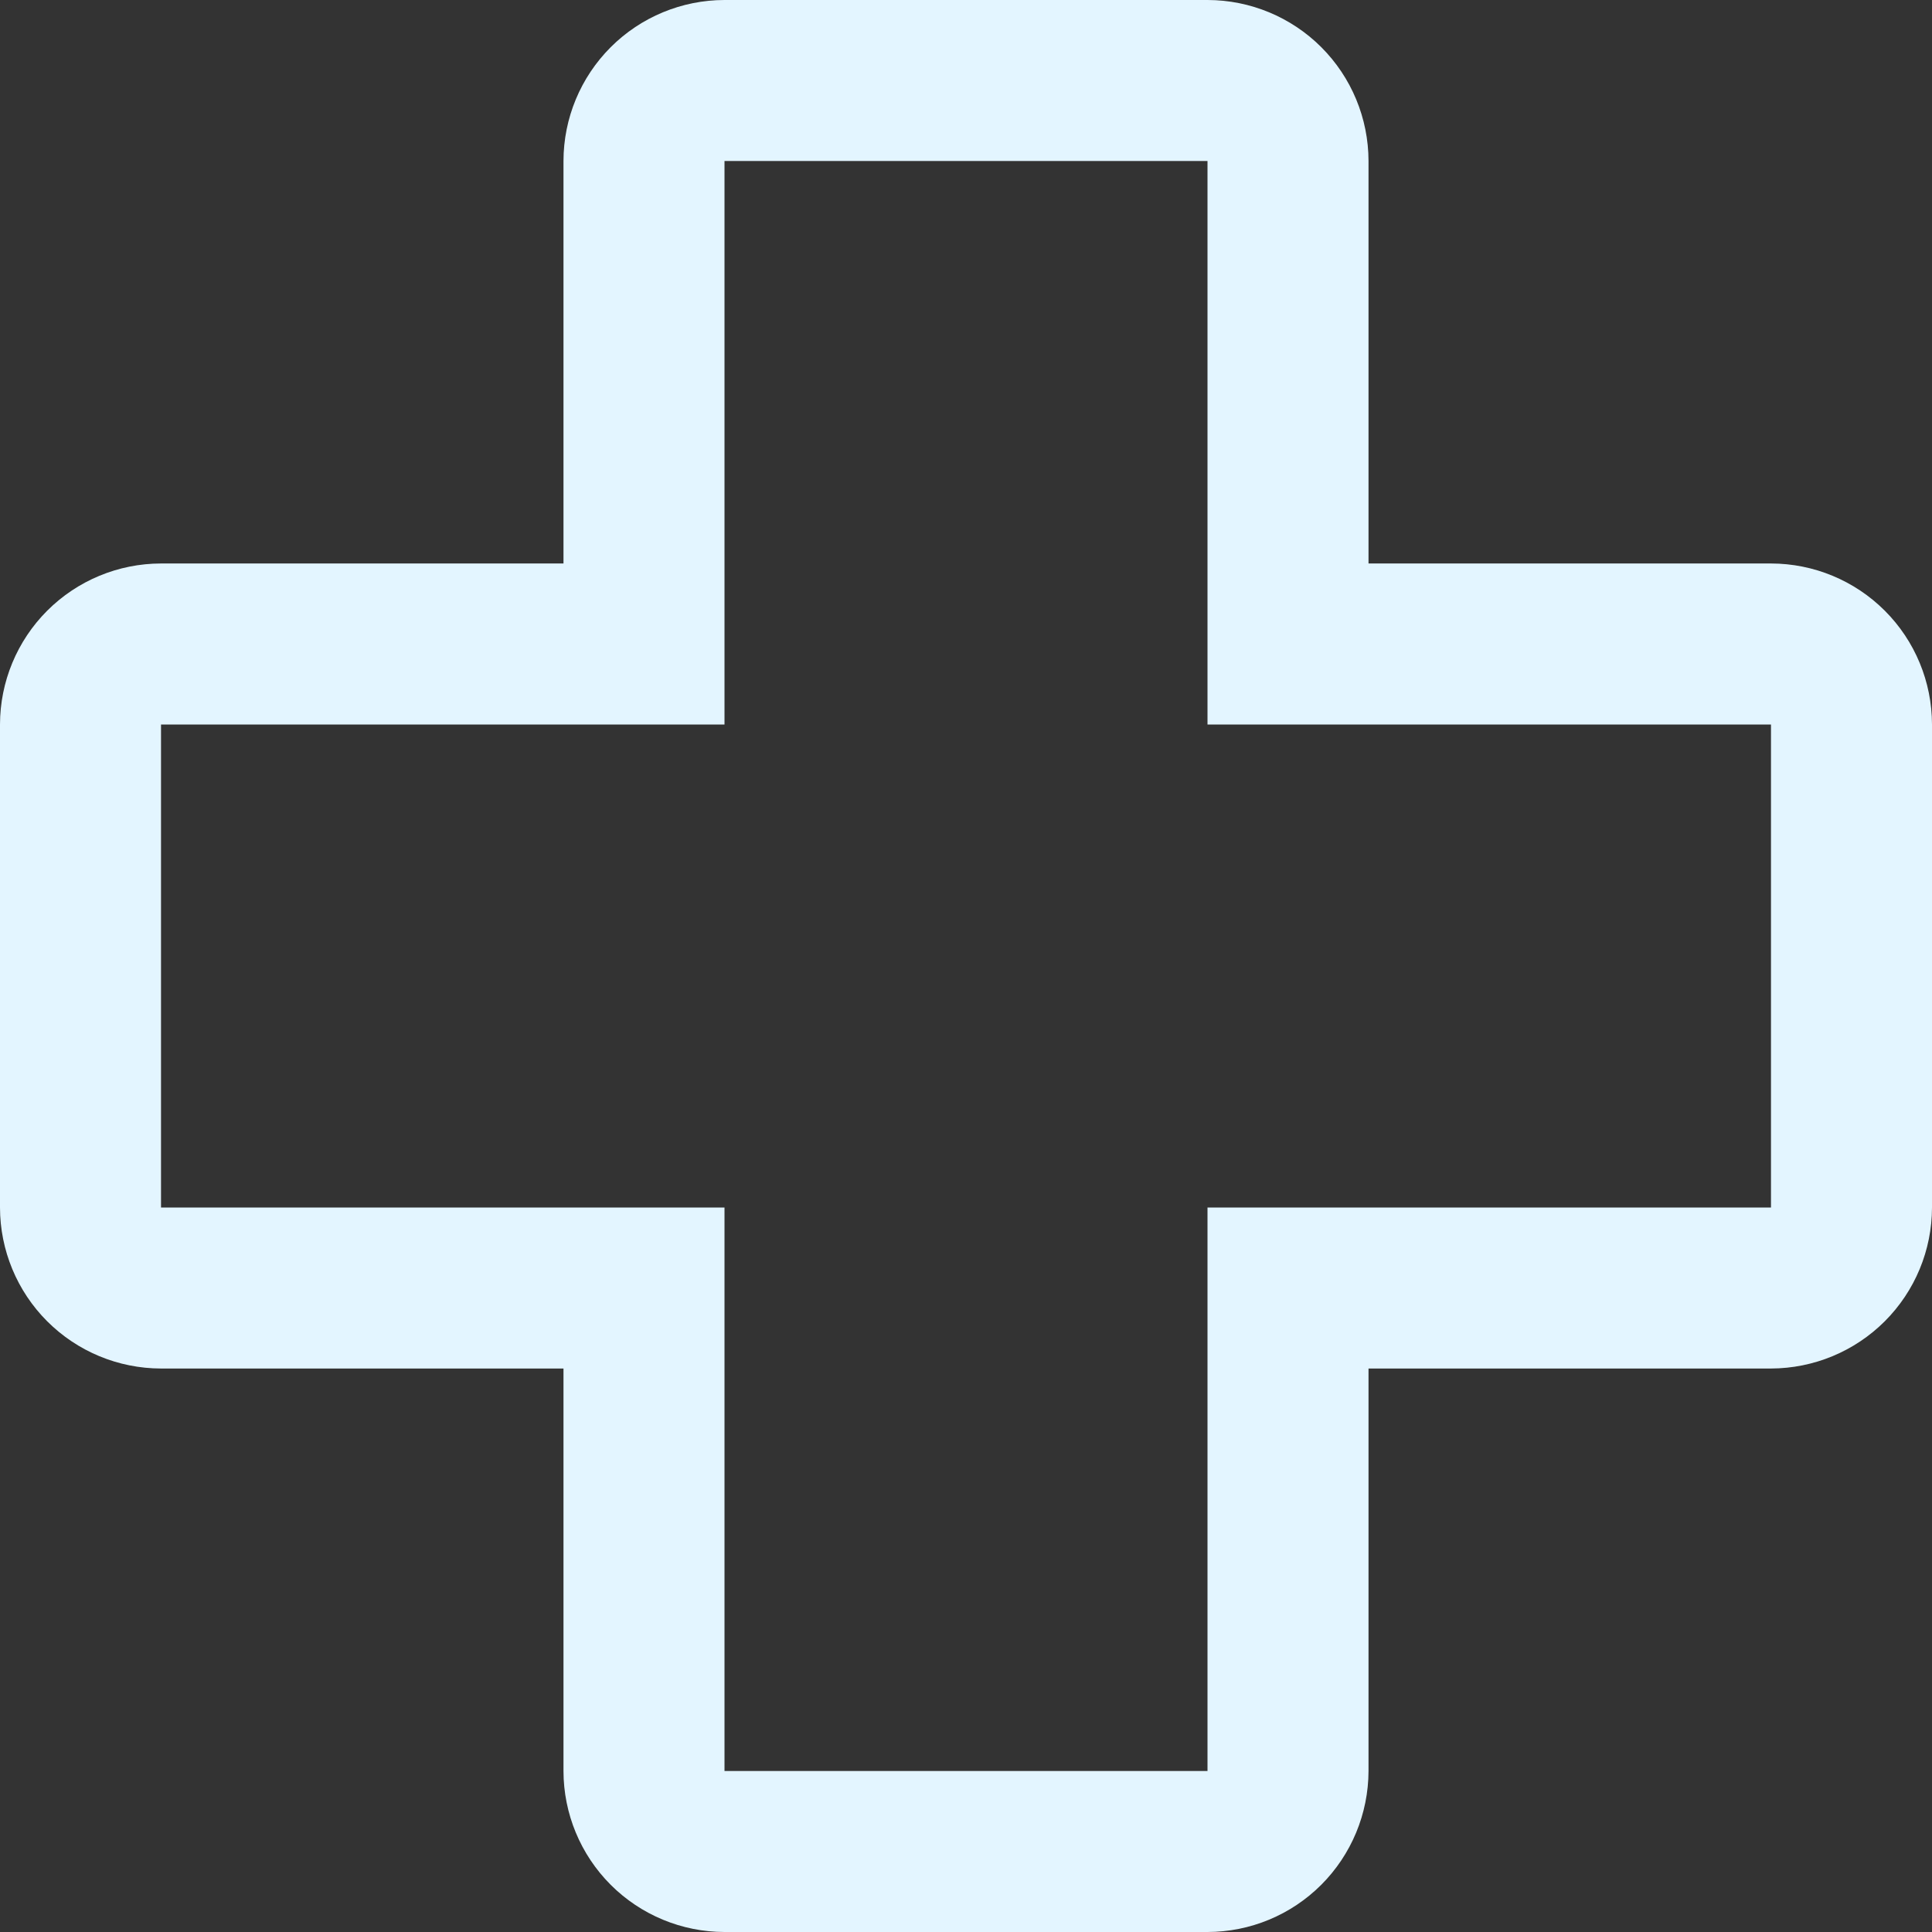 <svg width="38" height="38" viewBox="0 0 38 38" fill="none" xmlns="http://www.w3.org/2000/svg">
<rect x="0" y="0" width="38" height="38" fill="#333333" stroke="none"/>
<path d="M23.75 38H14.25C13.41 37.999 12.605 37.665 12.012 37.072C11.418 36.478 11.084 35.673 11.083 34.833V26.917H3.167C2.327 26.916 1.522 26.582 0.928 25.988C0.335 25.395 0.001 24.59 0 23.75V14.25C0.001 13.41 0.335 12.605 0.928 12.012C1.522 11.418 2.327 11.084 3.167 11.083H11.083V3.167C11.084 2.327 11.418 1.522 12.012 0.928C12.605 0.335 13.41 0.001 14.25 0H23.75C24.59 0.001 25.395 0.335 25.988 0.928C26.582 1.522 26.916 2.327 26.917 3.167V11.083H34.833C35.673 11.084 36.478 11.418 37.072 12.012C37.665 12.605 37.999 13.41 38 14.25V23.75C37.999 24.59 37.665 25.394 37.071 25.988C36.477 26.581 35.673 26.915 34.833 26.917H26.917V34.833C26.915 35.673 26.581 36.477 25.988 37.071C25.394 37.665 24.59 37.999 23.75 38ZM3.167 14.25V23.75H14.25V34.833H23.75V23.75H34.833V14.25H23.75V3.167H14.25V14.25H3.167Z" fill="#E3F5FF"/>
</svg>
